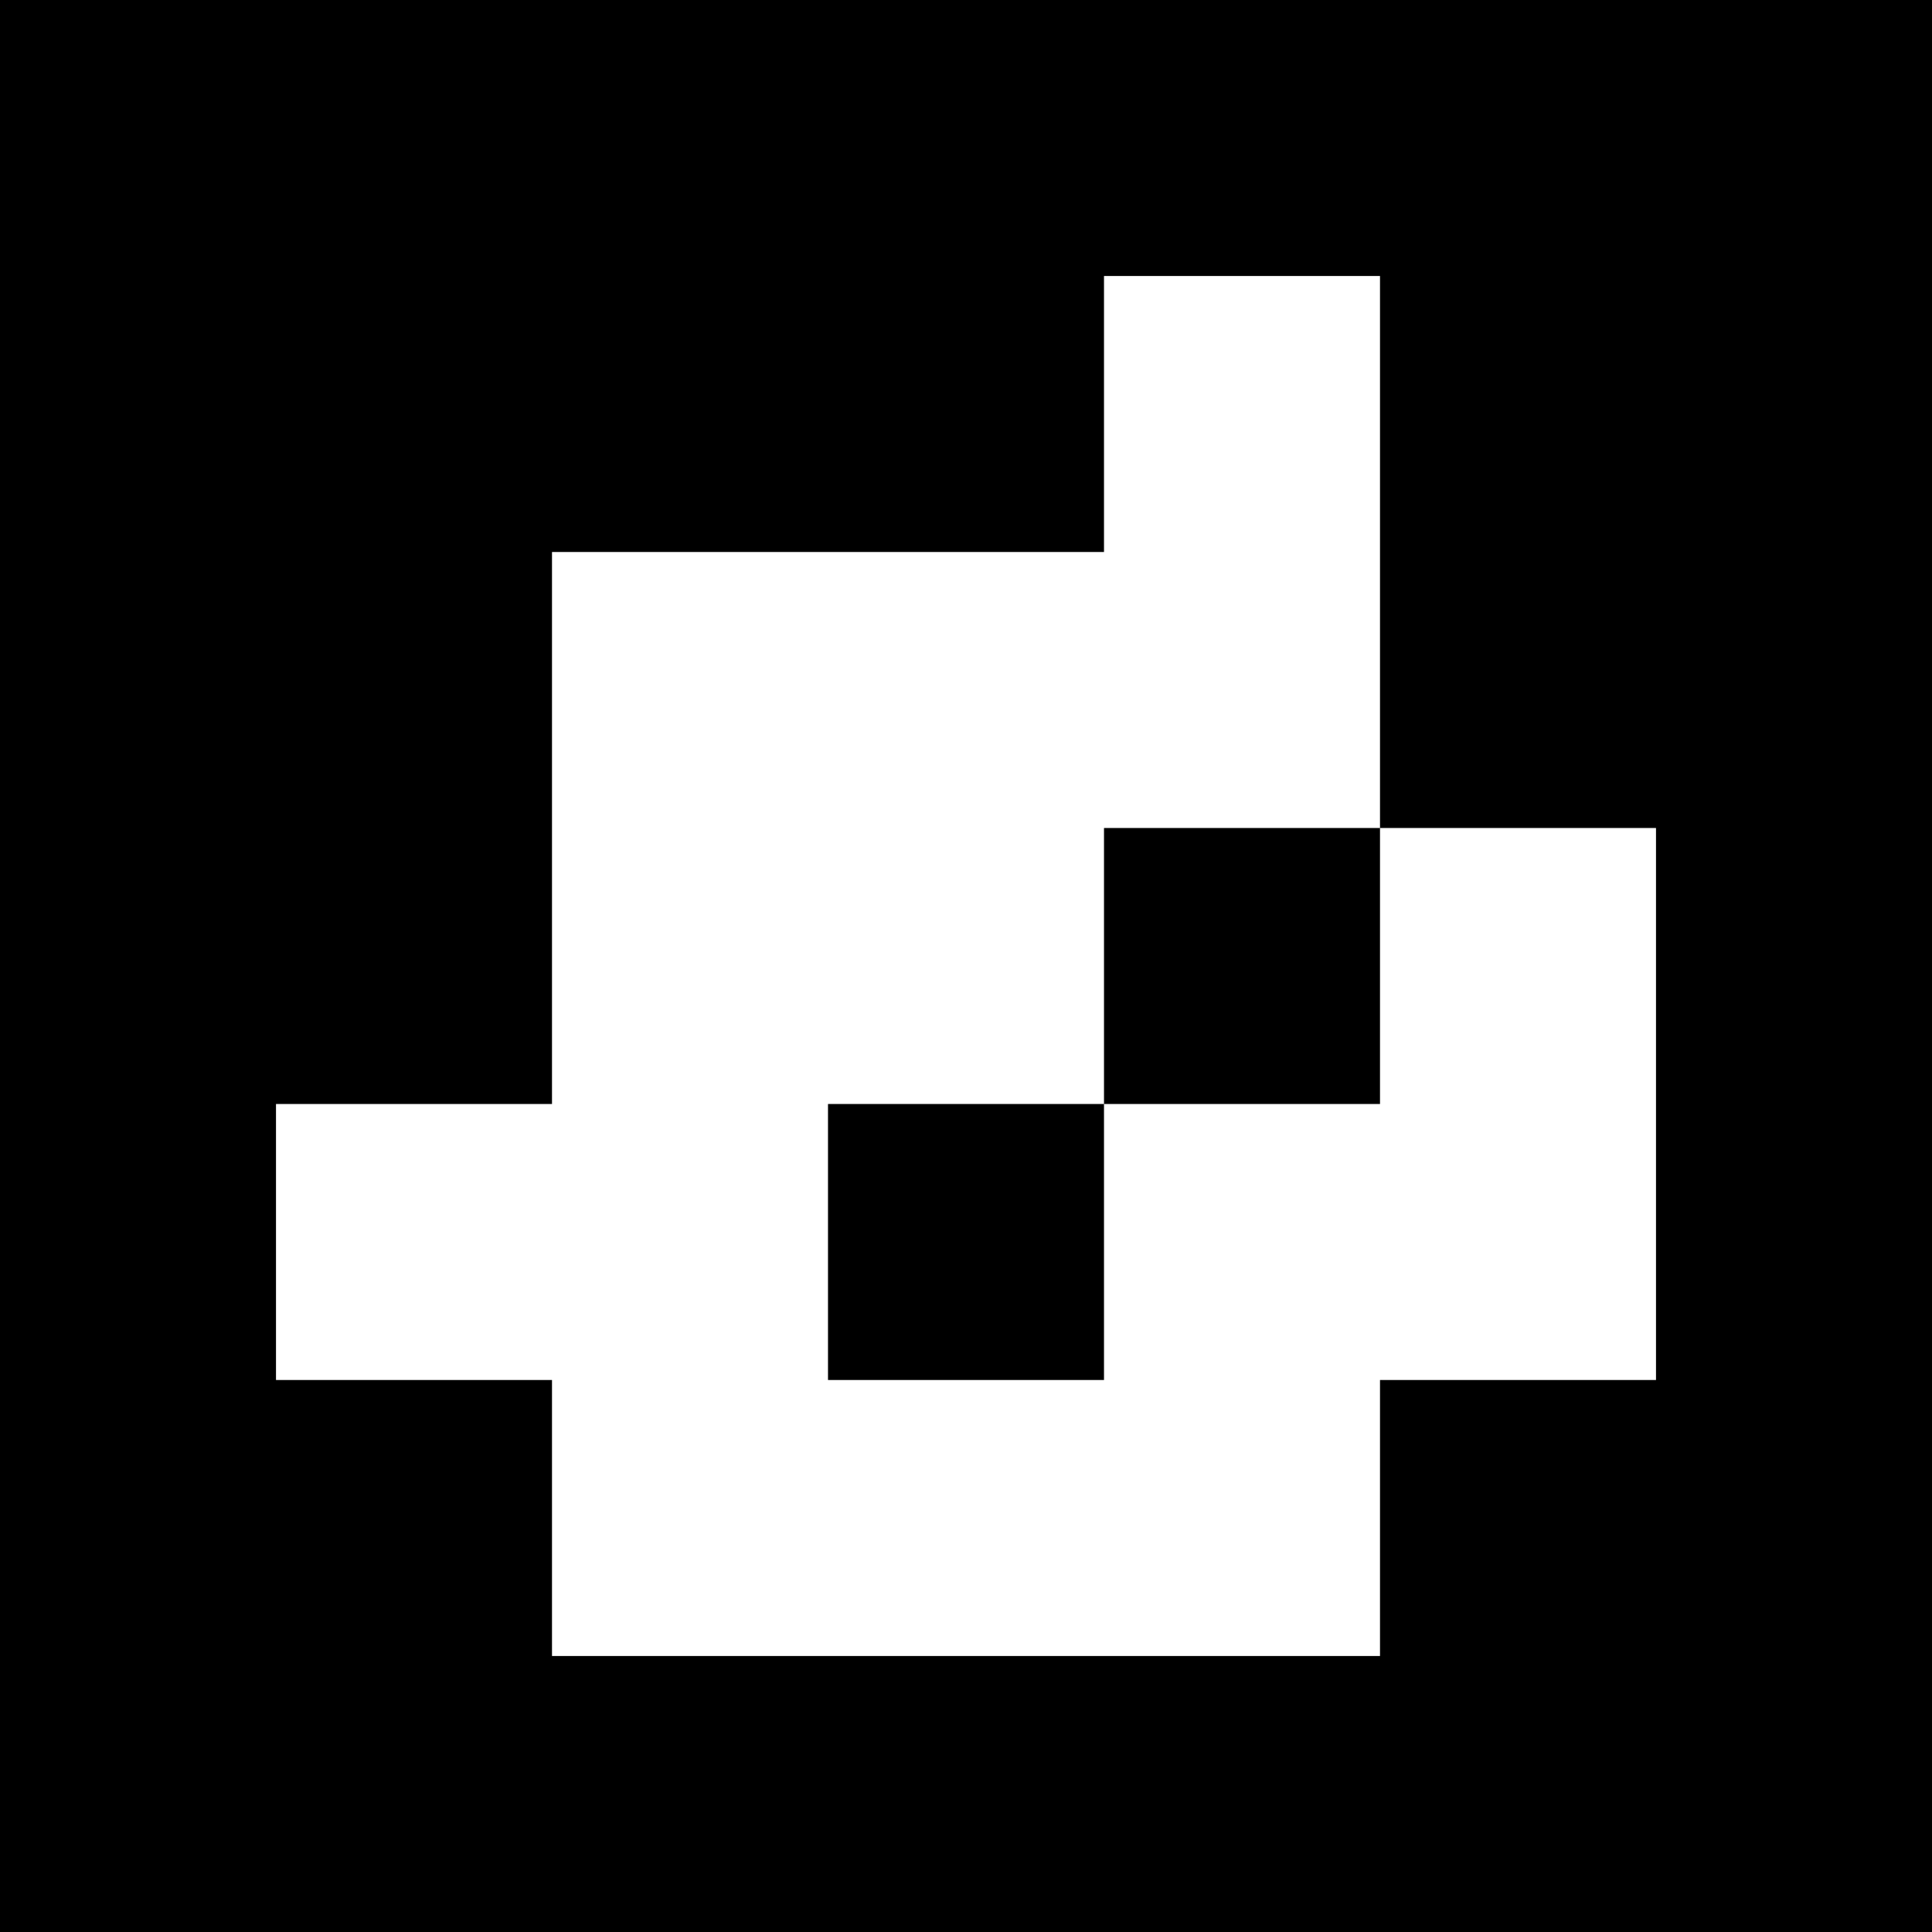 <?xml version="1.0" encoding="UTF-8"?>
<svg xmlns="http://www.w3.org/2000/svg" xmlns:xlink="http://www.w3.org/1999/xlink" width="850.394pt" height="850.394pt" viewBox="0 0 850.394 850.394" version="1.1">
<rect x="0" y="0" width="850.394" height="850.394" fill="#333333" stroke="none"/>
<g id="surface181">
<path style=" stroke:none;fill-rule:nonzero;fill:rgb(50%,50%,50%);fill-opacity:1;" d="M 0 0 L 850.395 0 L 850.395 850.395 L 0 850.395 Z M 0 0 "/>
<path style=" stroke:none;fill-rule:nonzero;fill:rgb(100%,100%,100%);fill-opacity:1;" d="M 0 0 L 850.395 0 L 850.395 850.395 L 0 850.395 Z M 0 0 "/>
<path style=" stroke:none;fill-rule:nonzero;fill:rgb(0%,0%,0%);fill-opacity:1;" d="M 0 0 L 850.395 0 L 850.395 850.395 L 0 850.395 Z M 0 0 "/>
<path style=" stroke:none;fill-rule:nonzero;fill:rgb(100%,100%,100%);fill-opacity:1;" d="M 485.938 121.484 L 607.426 121.484 L 607.426 364.453 L 485.938 364.453 L 485.938 485.938 L 364.453 485.938 L 364.453 607.426 L 485.938 607.426 L 485.938 485.938 L 607.426 485.938 L 607.426 364.453 L 728.91 364.453 L 728.91 607.426 L 607.426 607.426 L 607.426 728.91 L 242.969 728.91 L 242.969 607.426 L 121.484 607.426 L 121.484 485.938 L 242.969 485.938 L 242.969 242.969 L 485.938 242.969 Z M 485.938 121.484 "/>
</g>
</svg>

